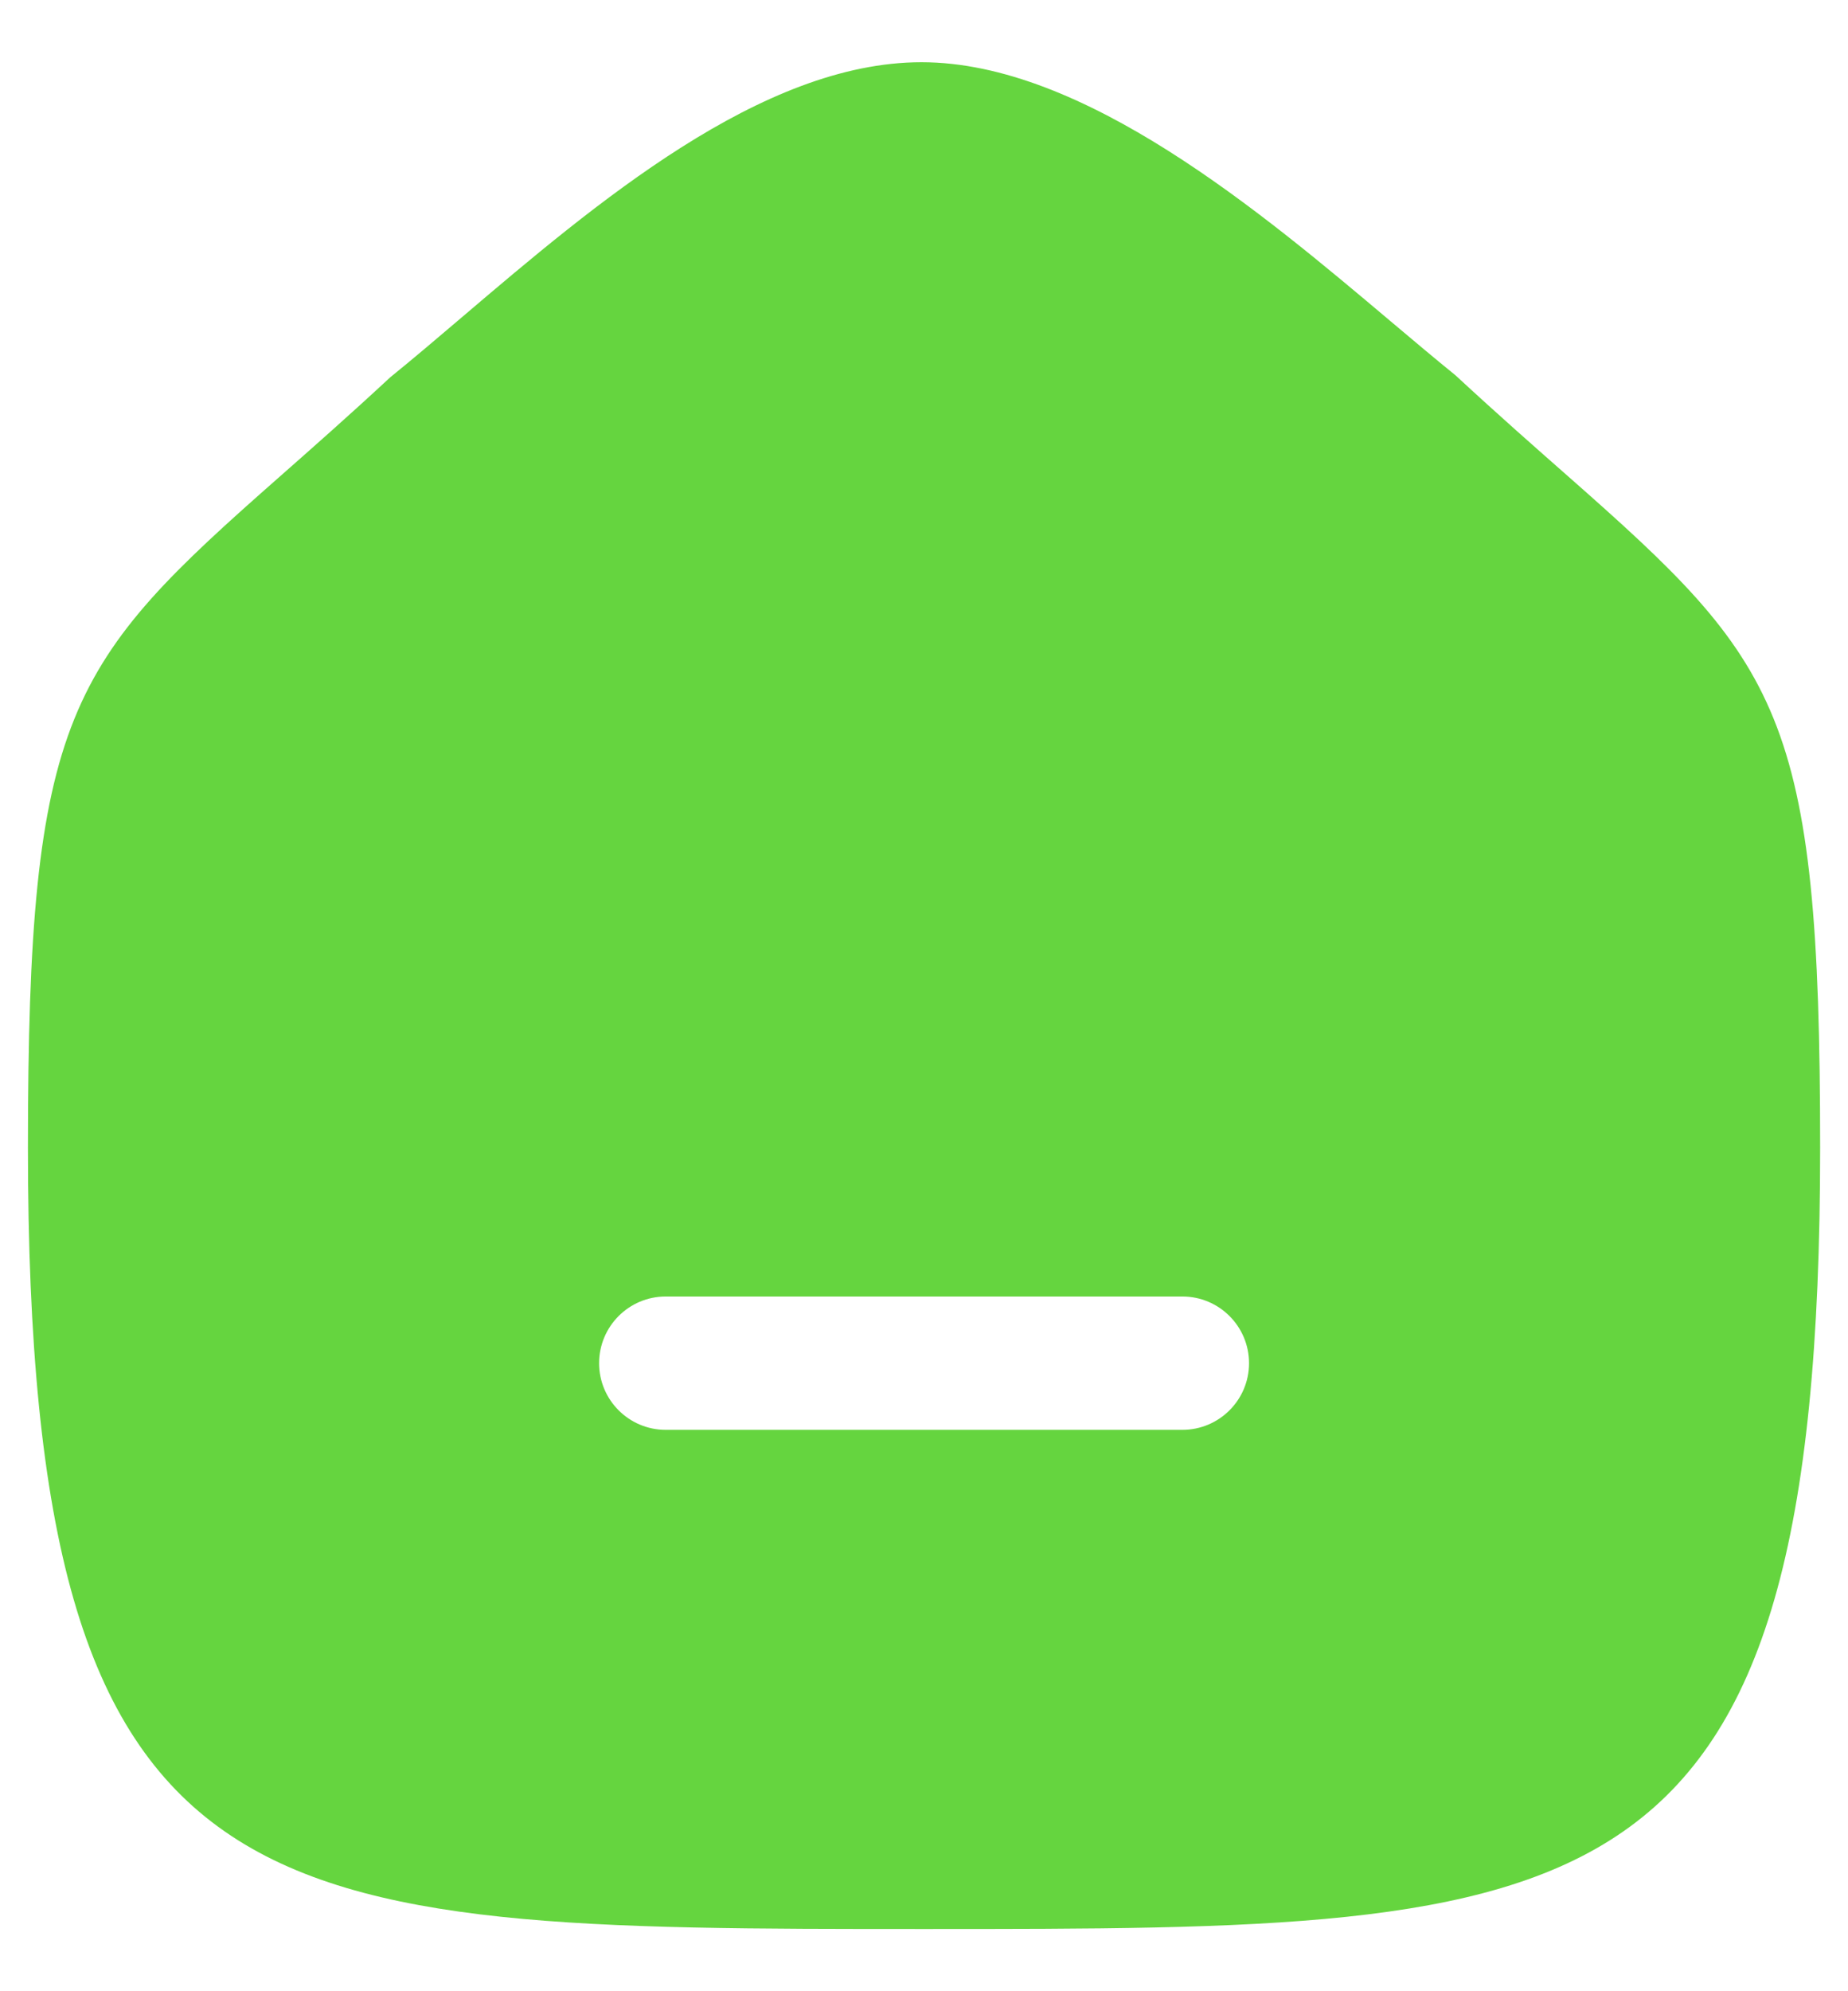 <svg width="26" height="28" viewBox="0 0 26 28" fill="none" xmlns="http://www.w3.org/2000/svg">
<path fill-rule="evenodd" clip-rule="evenodd" d="M16.635 20.106H9.366C8.849 20.106 8.429 19.686 8.429 19.169C8.429 18.651 8.849 18.231 9.366 18.231H16.635C17.153 18.231 17.573 18.651 17.573 19.169C17.573 19.686 17.153 20.106 16.635 20.106ZM22.061 6.697C21.608 6.298 21.091 5.845 20.476 5.276C20.198 5.051 19.893 4.794 19.569 4.521C17.744 2.982 15.244 0.875 12.965 0.875C10.713 0.875 8.374 2.865 6.495 4.464C6.148 4.759 5.823 5.036 5.491 5.305C4.909 5.845 4.393 6.299 3.938 6.7C0.954 9.326 0.393 10.015 0.393 16.141C0.393 27.125 3.569 27.125 13 27.125C22.43 27.125 25.608 27.125 25.608 16.141C25.608 10.014 25.046 9.325 22.061 6.697Z" fill="#65D53F"/>
</svg>
